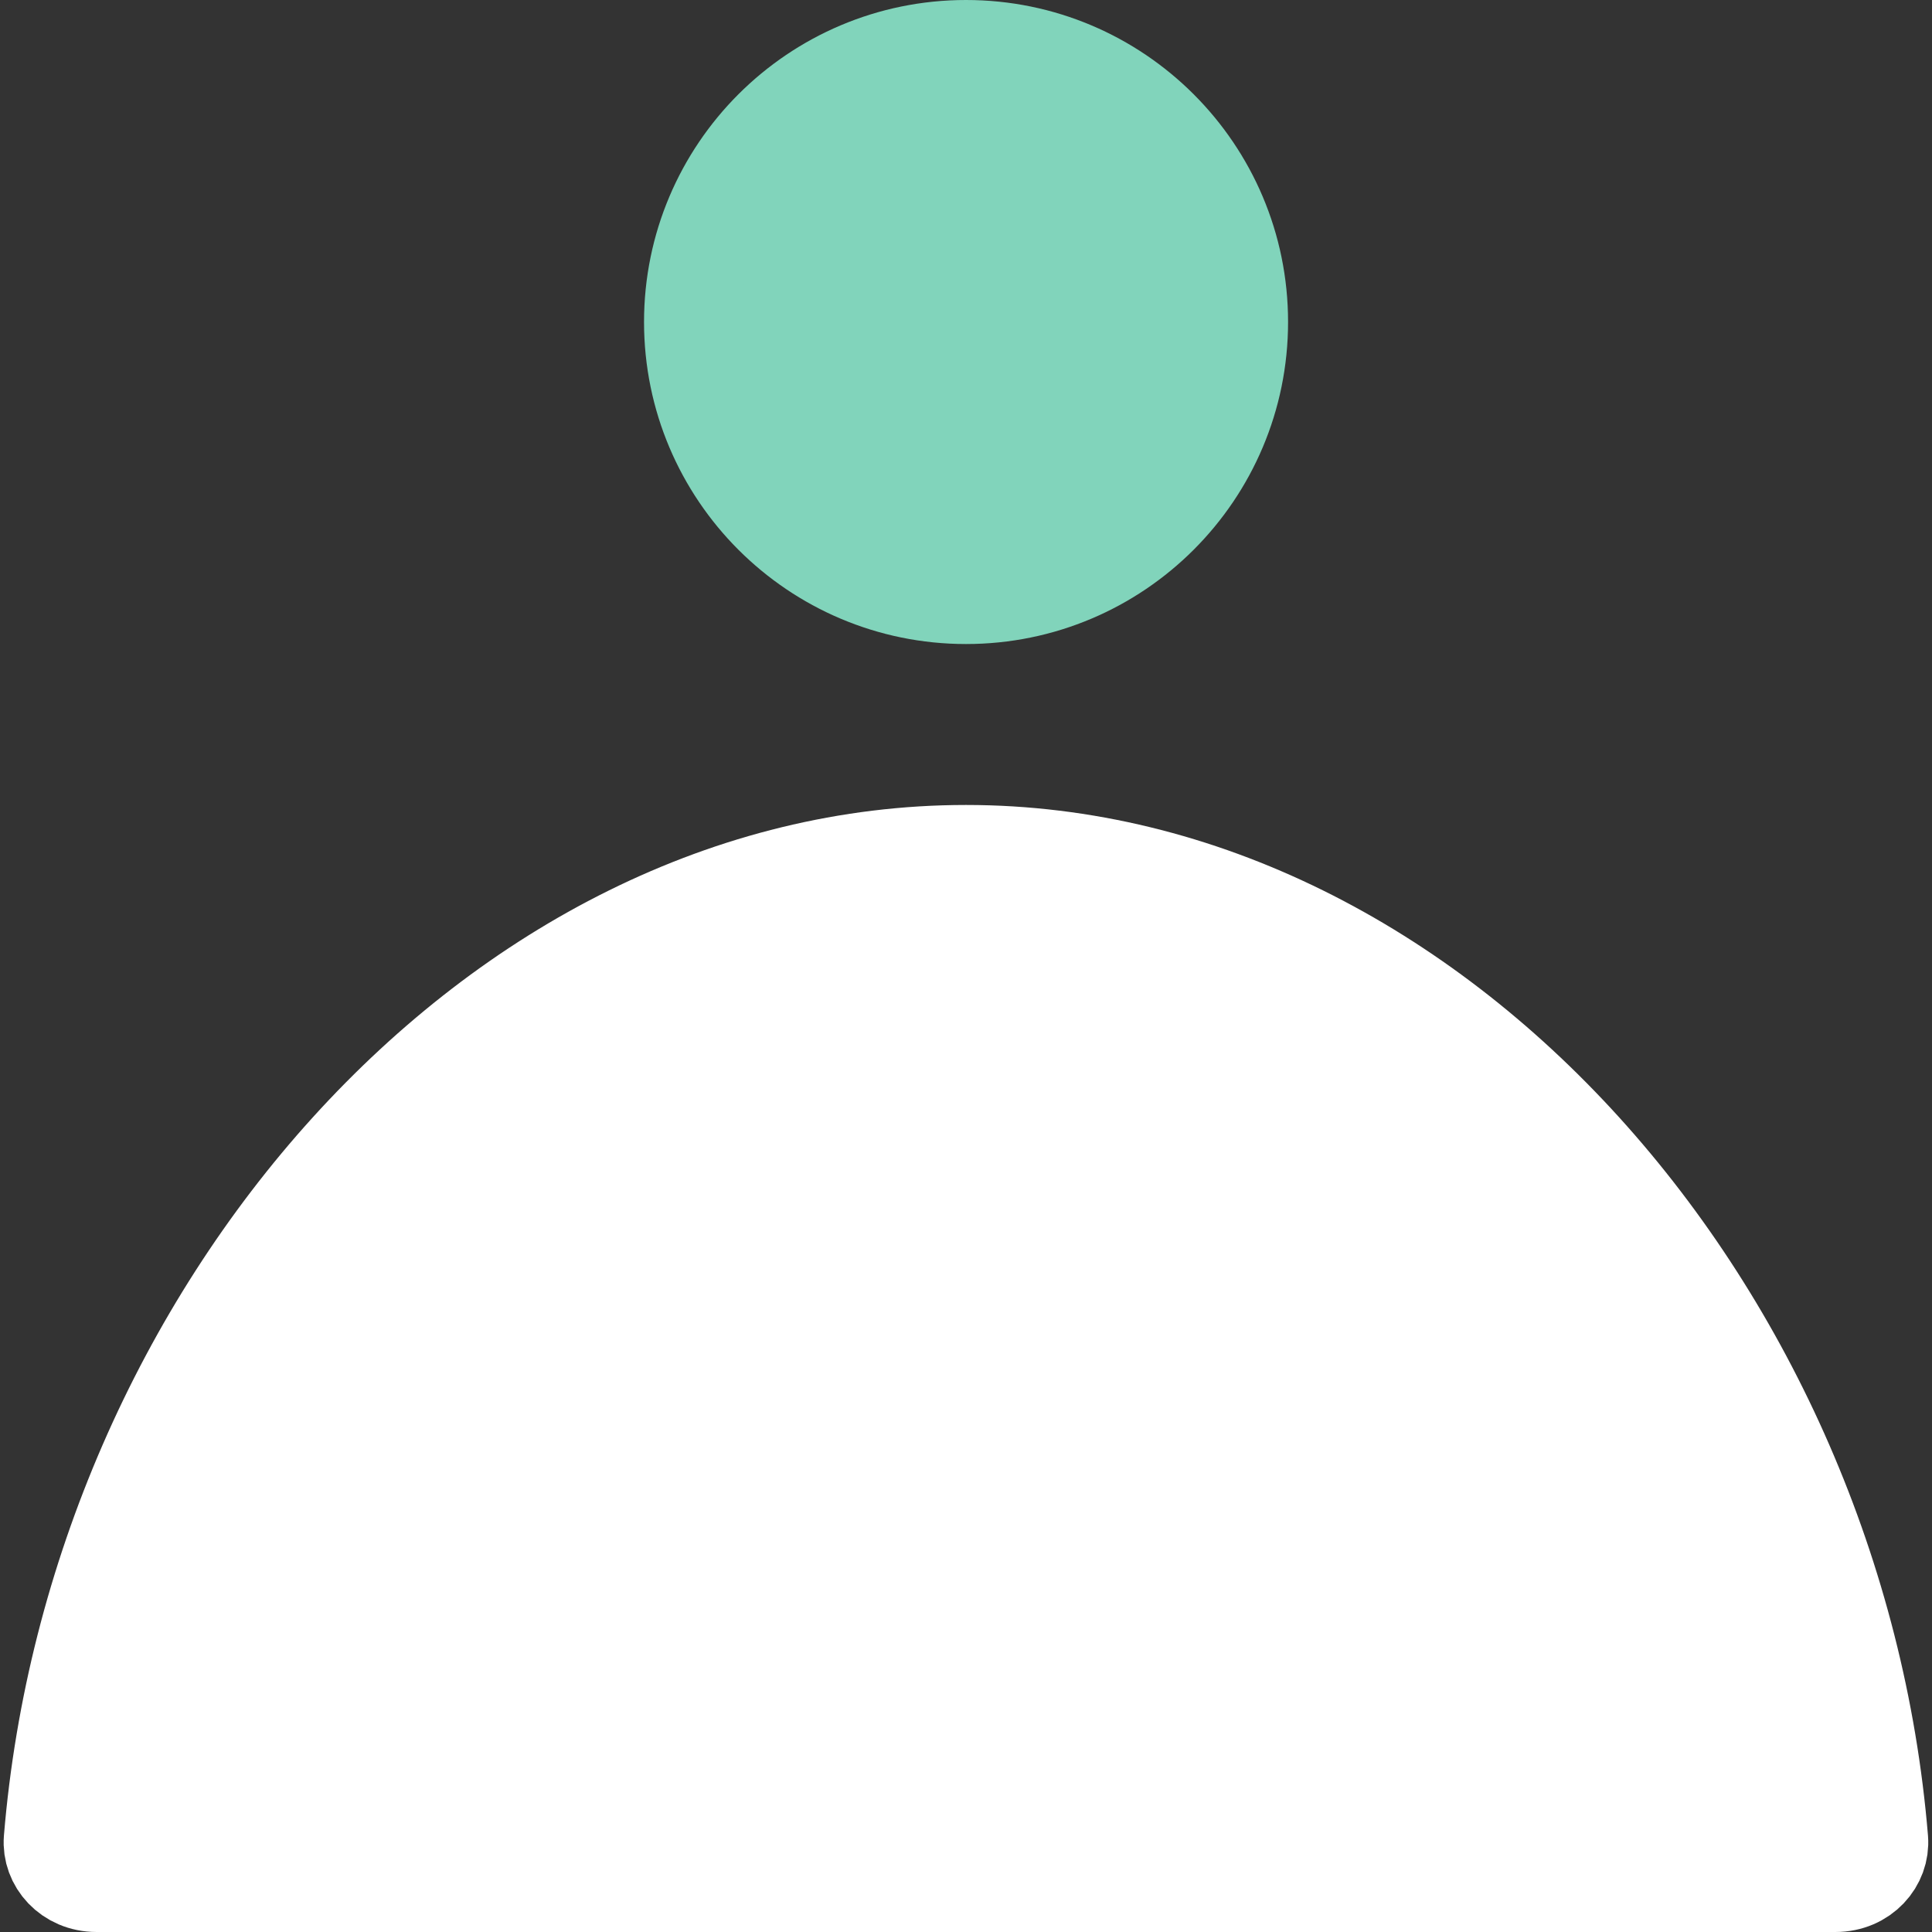 <svg width="20" height="20" viewBox="0 0 20 20" fill="none" xmlns="http://www.w3.org/2000/svg">
<rect x="0" y="0" width="20" height="20" fill="#333333" stroke="none"/>
<path d="M10 6.167C11.565 6.167 12.834 4.898 12.834 3.333C12.834 1.769 11.565 0.5 10 0.5C8.436 0.5 7.167 1.769 7.167 3.333C7.167 4.898 8.436 6.167 10 6.167Z" fill="#81D4BB" stroke="#81D4BB"/>
<path d="M19 19.5H10.416H1C0.712 19.5 0.52 19.274 0.539 19.042C0.987 13.614 5.124 8.833 10 8.833C14.876 8.833 19.012 13.614 19.46 19.042C19.479 19.274 19.288 19.5 19 19.5Z" fill="white" stroke="white"/>
</svg>
